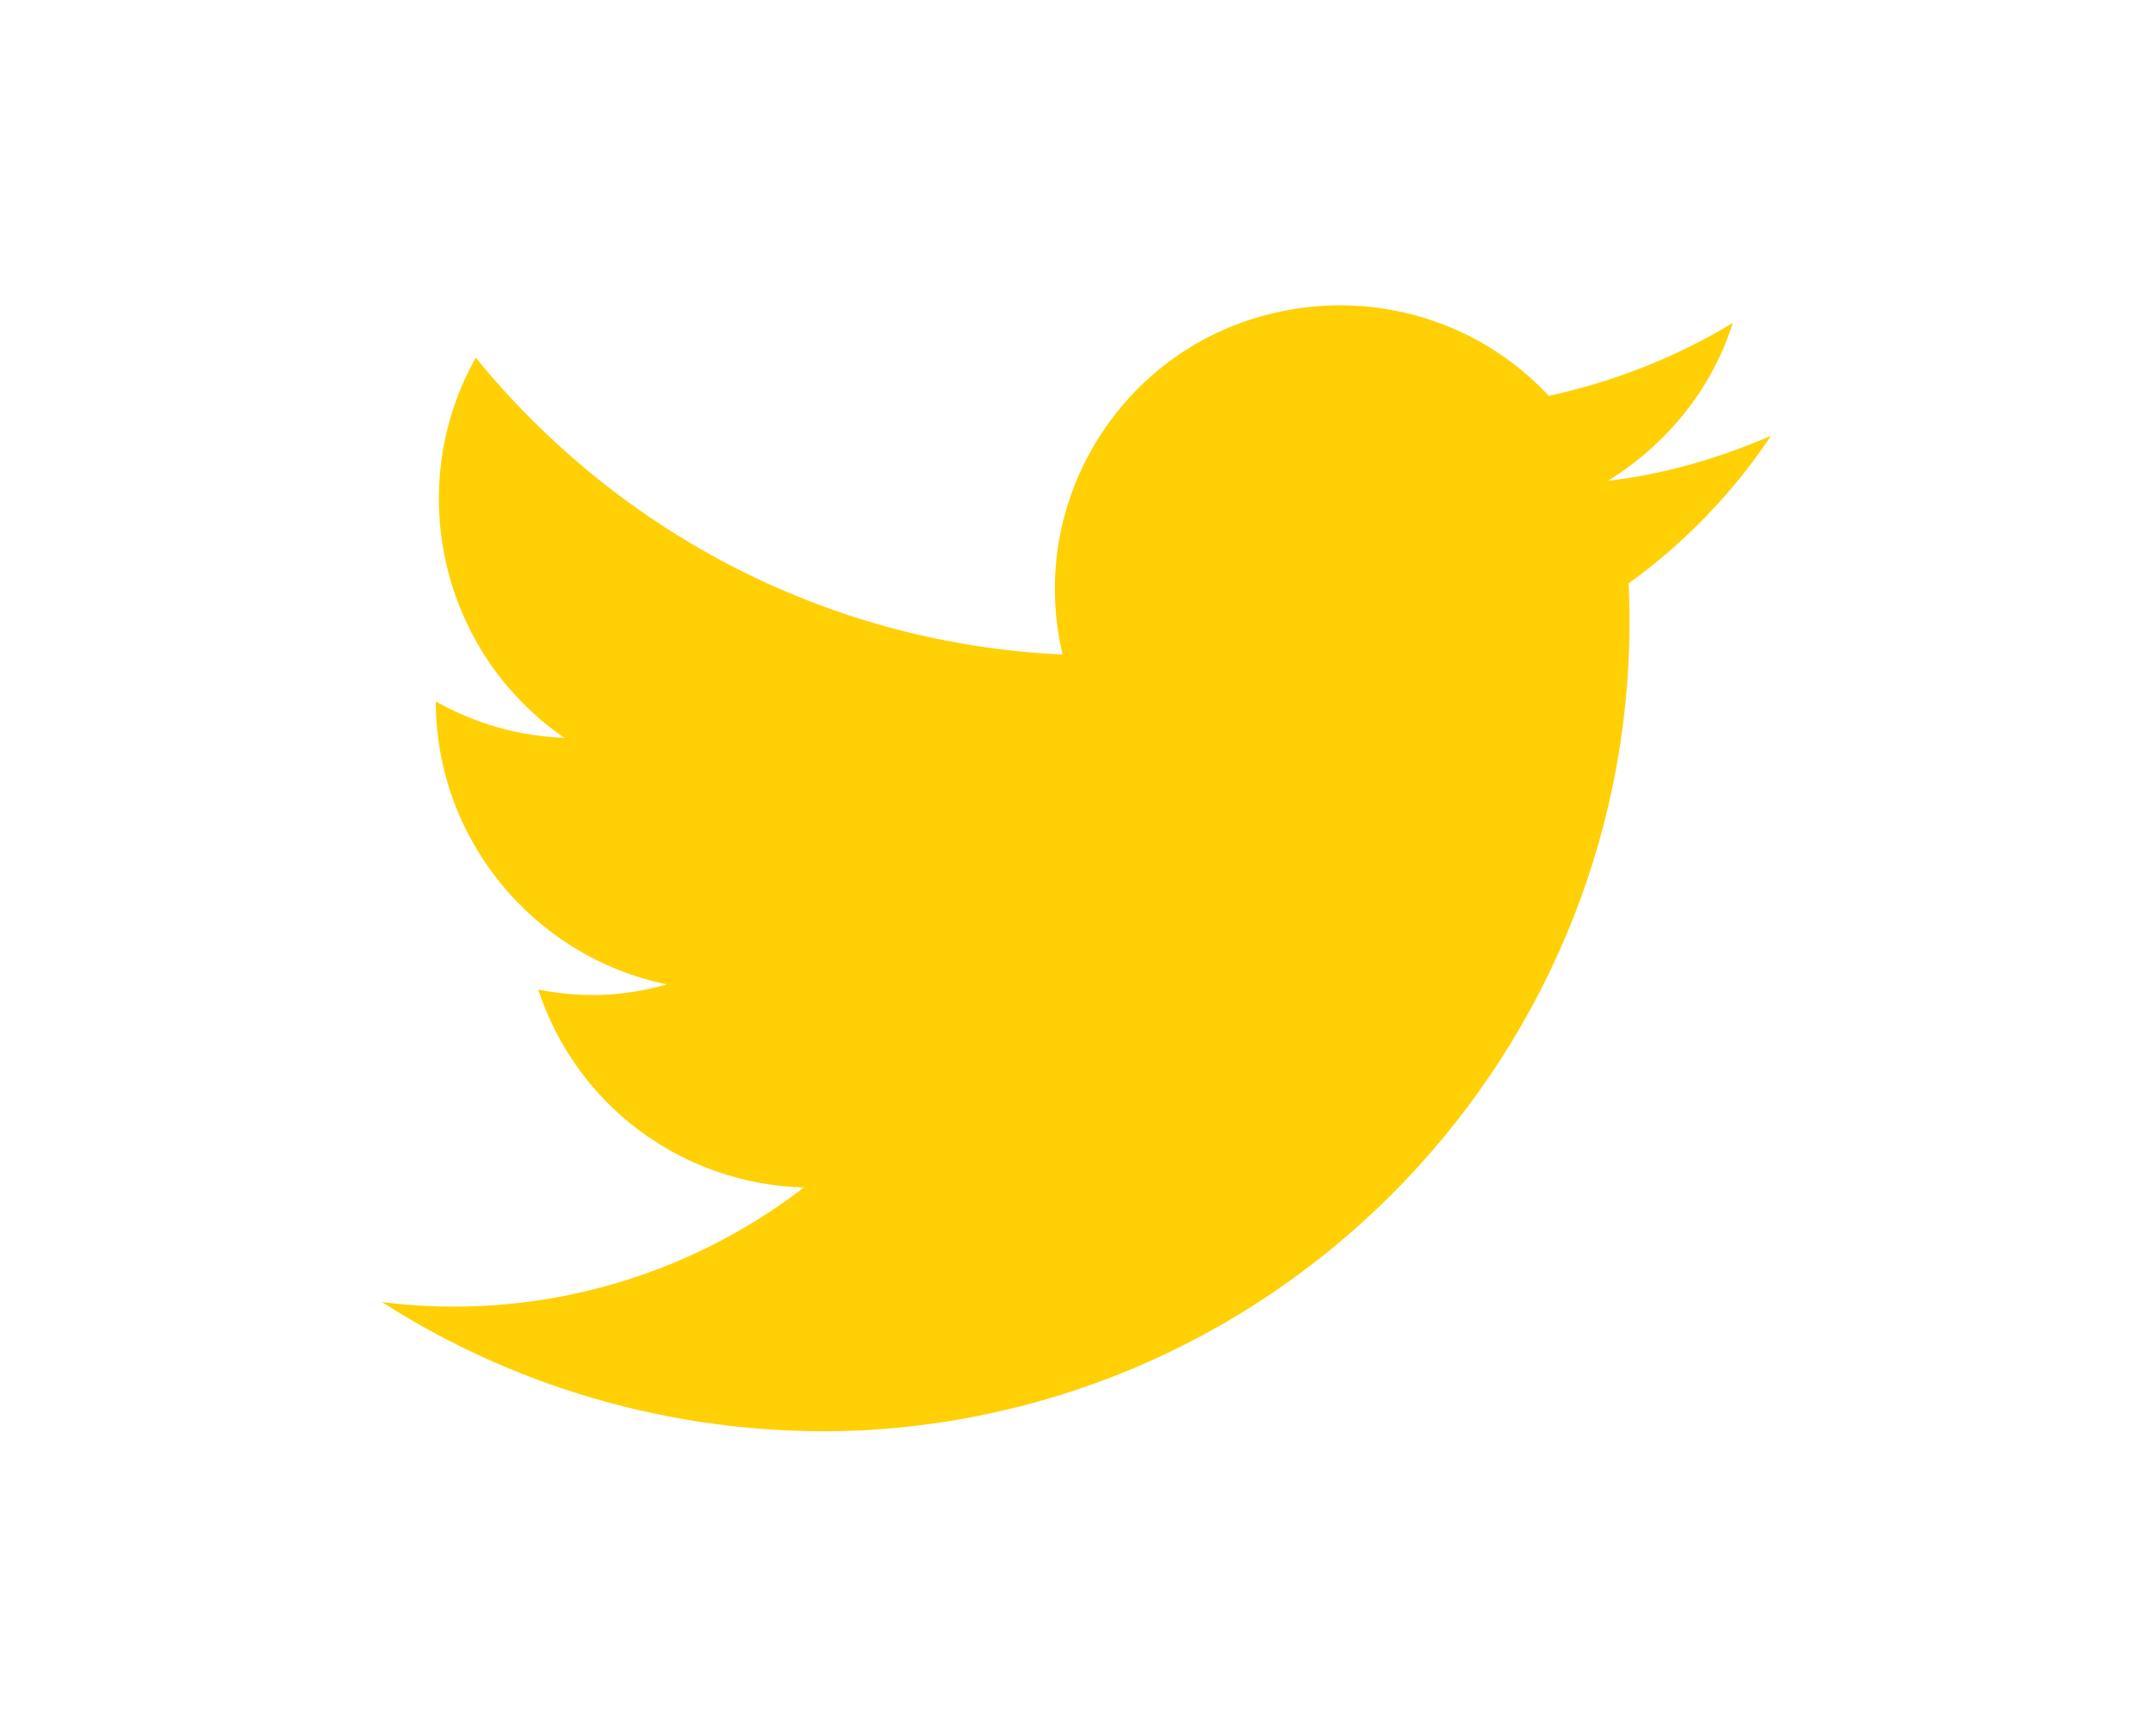 <svg id="Layer_1" xmlns="http://www.w3.org/2000/svg" viewBox="0 0 124 100"><style>.st0{fill:#ffd005}</style><title>twitter</title><path class="st0" d="M93.8 33.6C95 59.3 75.1 81.2 49.4 82.4c-9.7.4-19.3-2.2-27.4-7.4 8.7 1.1 17.4-1.3 24.3-6.6-7-.2-13.1-4.7-15.3-11.4 2.5.5 5 .4 7.4-.3-7.7-1.6-13.3-8.4-13.3-16.3 2.3 1.3 4.8 2 7.4 2.1-7.1-4.9-9.3-14.4-5.1-21.9C35.8 30.9 48 37.1 61.2 37.7 59.1 28.9 64.6 20 73.5 18c5.7-1.3 11.7.5 15.7 4.8 3.7-.8 7.3-2.2 10.6-4.2-1.2 3.8-3.8 7-7.2 9.1 3.3-.4 6.4-1.3 9.4-2.6-2.2 3.3-5 6.2-8.2 8.5z"/></svg>